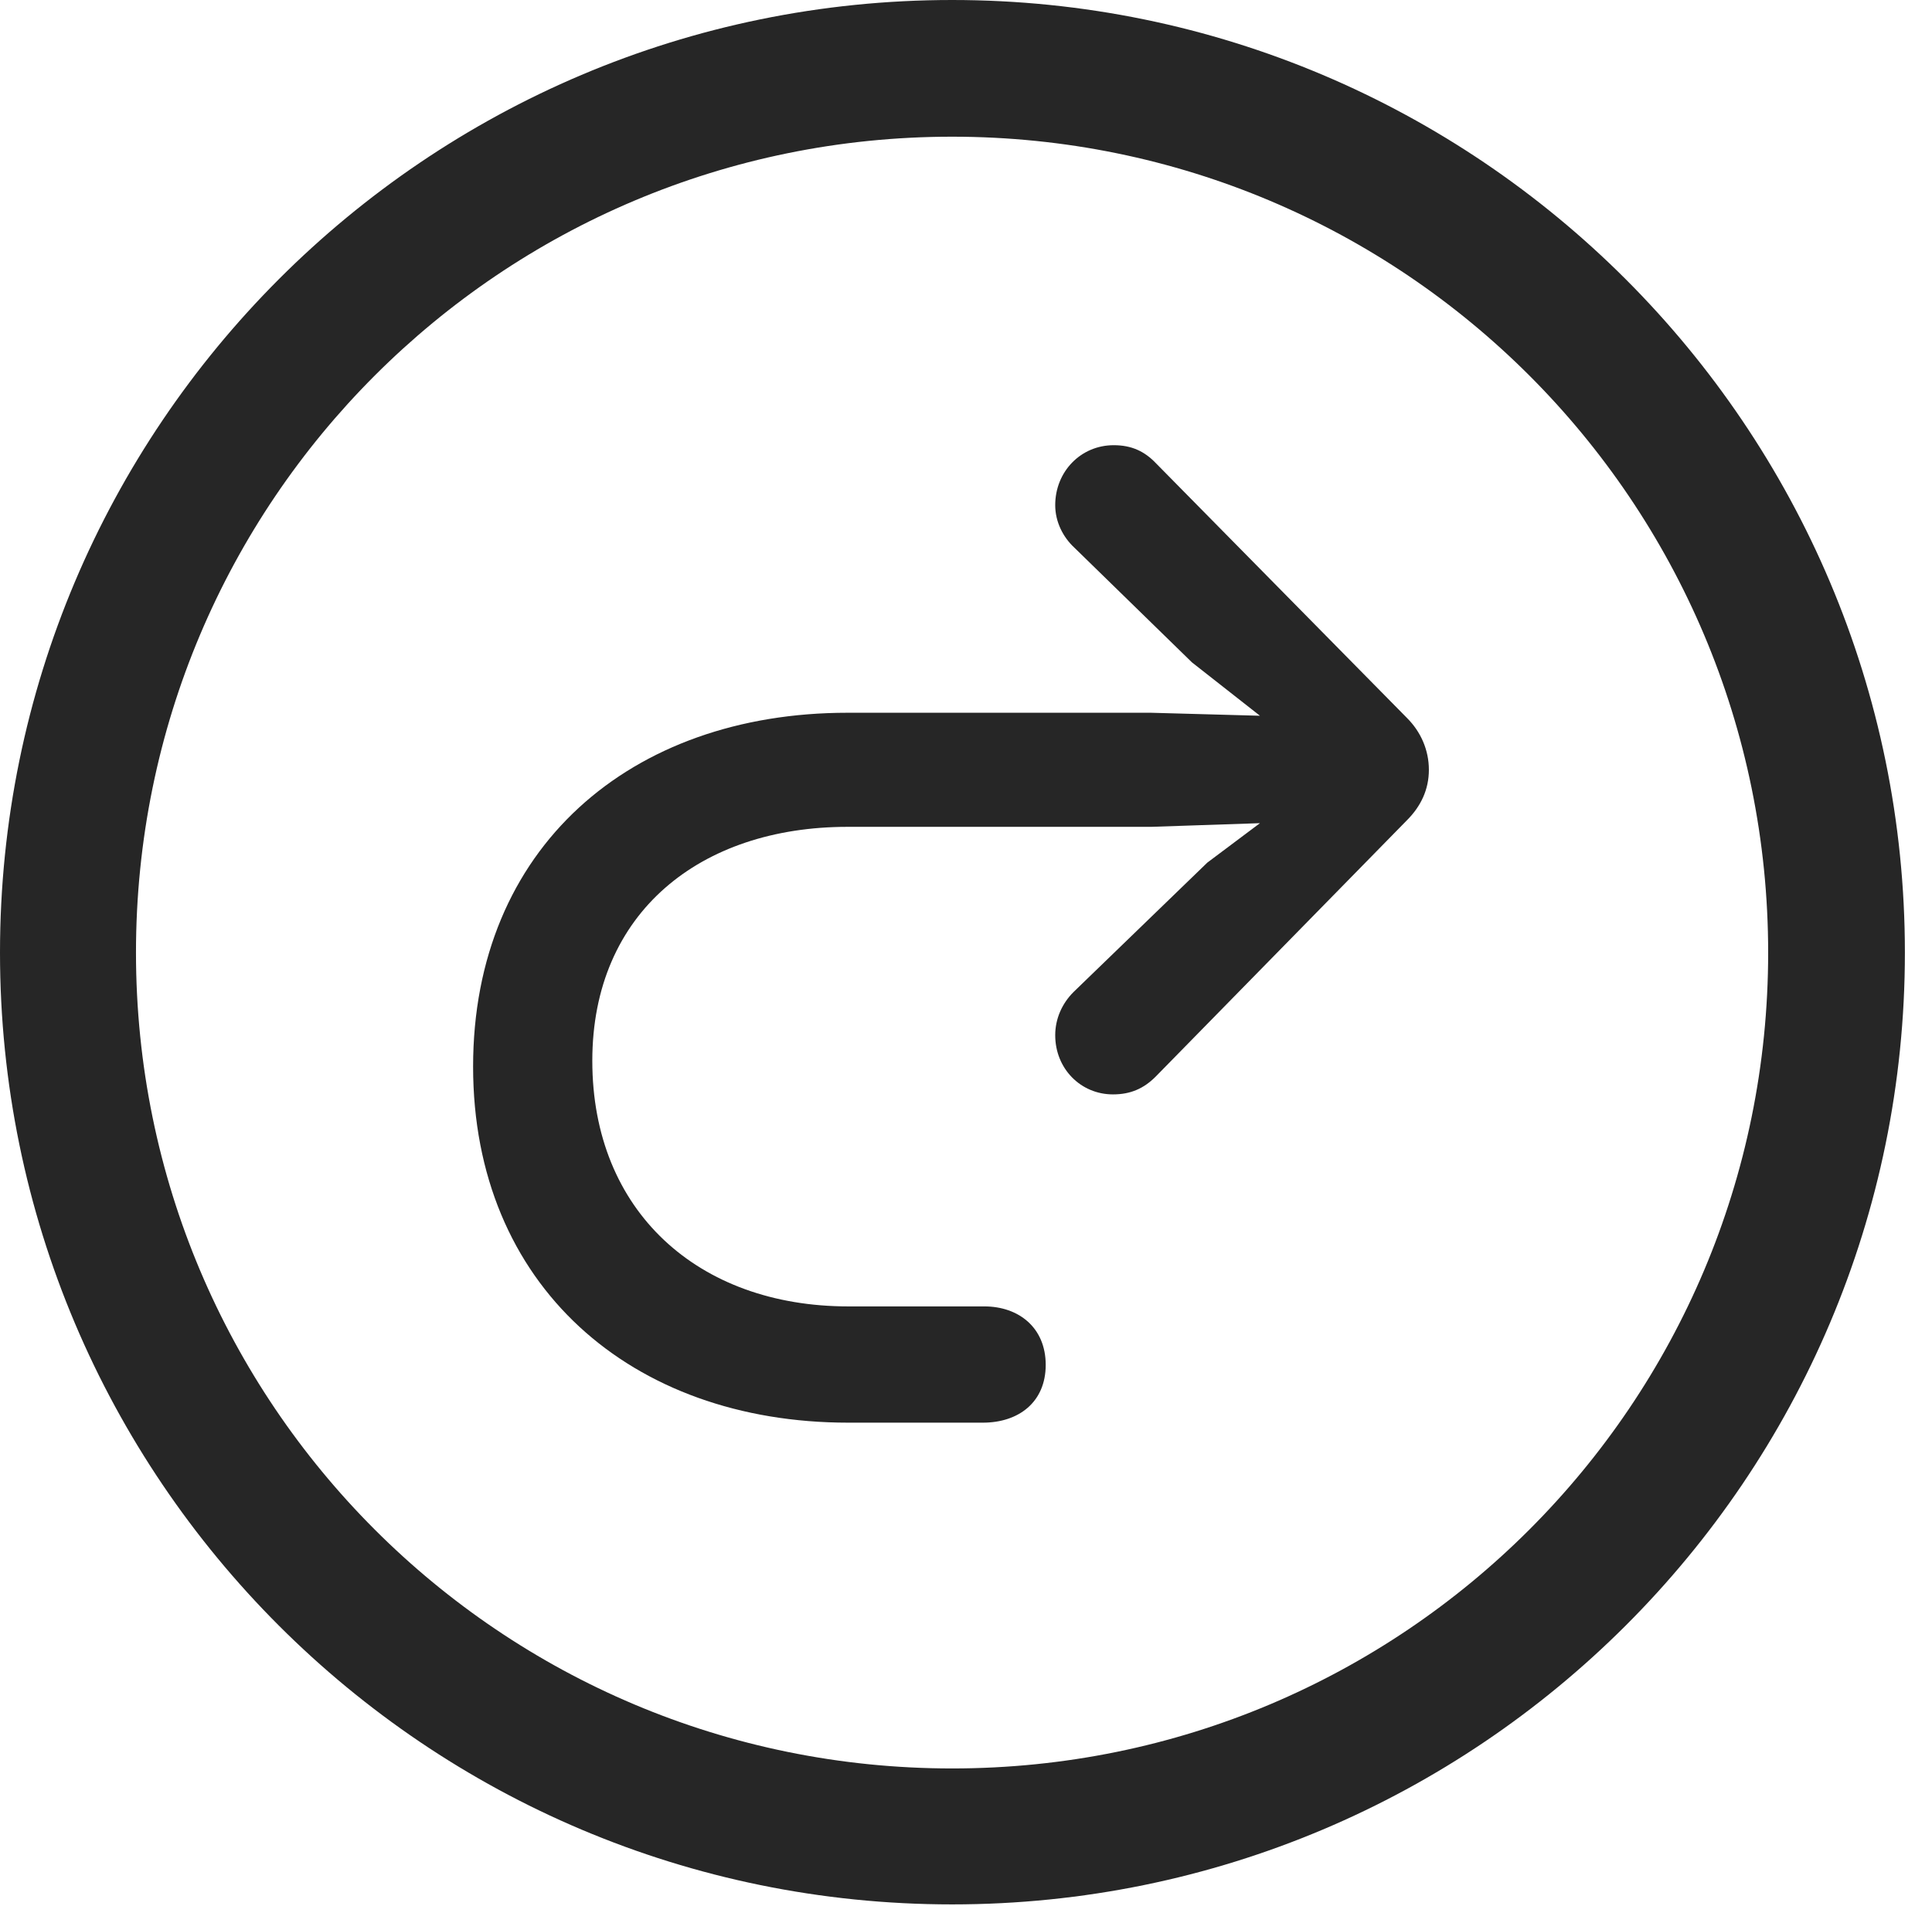 <?xml version="1.0" encoding="UTF-8"?>
<!--Generator: Apple Native CoreSVG 326-->
<!DOCTYPE svg
PUBLIC "-//W3C//DTD SVG 1.1//EN"
       "http://www.w3.org/Graphics/SVG/1.1/DTD/svg11.dtd">
<svg version="1.1" xmlns="http://www.w3.org/2000/svg" xmlns:xlink="http://www.w3.org/1999/xlink" viewBox="0 0 25.801 25.459">
 <g>
  <rect height="25.459" opacity="0" width="25.801" x="0" y="0"/>
  <path d="M12.715 25.439C19.736 25.439 25.439 19.746 25.439 12.725C25.439 5.703 19.736 0 12.715 0C5.693 0 0 5.703 0 12.725C0 19.746 5.693 25.439 12.715 25.439ZM12.715 23.623C6.689 23.623 1.816 18.75 1.816 12.725C1.816 6.699 6.689 1.826 12.715 1.826C18.74 1.826 23.613 6.699 23.613 12.725C23.613 18.75 18.74 23.623 12.715 23.623Z" fill="black" fill-opacity="0.85"/>
  <path d="M6.318 14.248C6.318 17.168 8.428 19.004 11.328 19.004C11.523 19.004 13.066 19.004 13.125 19.004C13.604 19.004 13.965 18.73 13.965 18.232C13.965 17.734 13.604 17.451 13.145 17.451C13.096 17.451 11.523 17.451 11.328 17.451C9.326 17.451 7.91 16.182 7.91 14.17C7.91 12.188 9.355 11.045 11.318 11.045L15.371 11.045L16.826 10.996L16.123 11.523L14.336 13.252C14.18 13.408 14.092 13.613 14.092 13.828C14.092 14.277 14.434 14.619 14.863 14.619C15.098 14.619 15.273 14.541 15.43 14.385L18.789 10.957C18.975 10.771 19.082 10.547 19.082 10.283C19.082 10.02 18.975 9.775 18.789 9.59L15.44 6.191C15.283 6.025 15.107 5.947 14.873 5.947C14.434 5.947 14.092 6.299 14.092 6.748C14.092 6.973 14.199 7.178 14.346 7.314L15.918 8.848L16.826 9.561L15.371 9.521L11.318 9.521C8.418 9.521 6.318 11.328 6.318 14.248Z" fill="black" fill-opacity="0.85"/>
 </g>
</svg>
